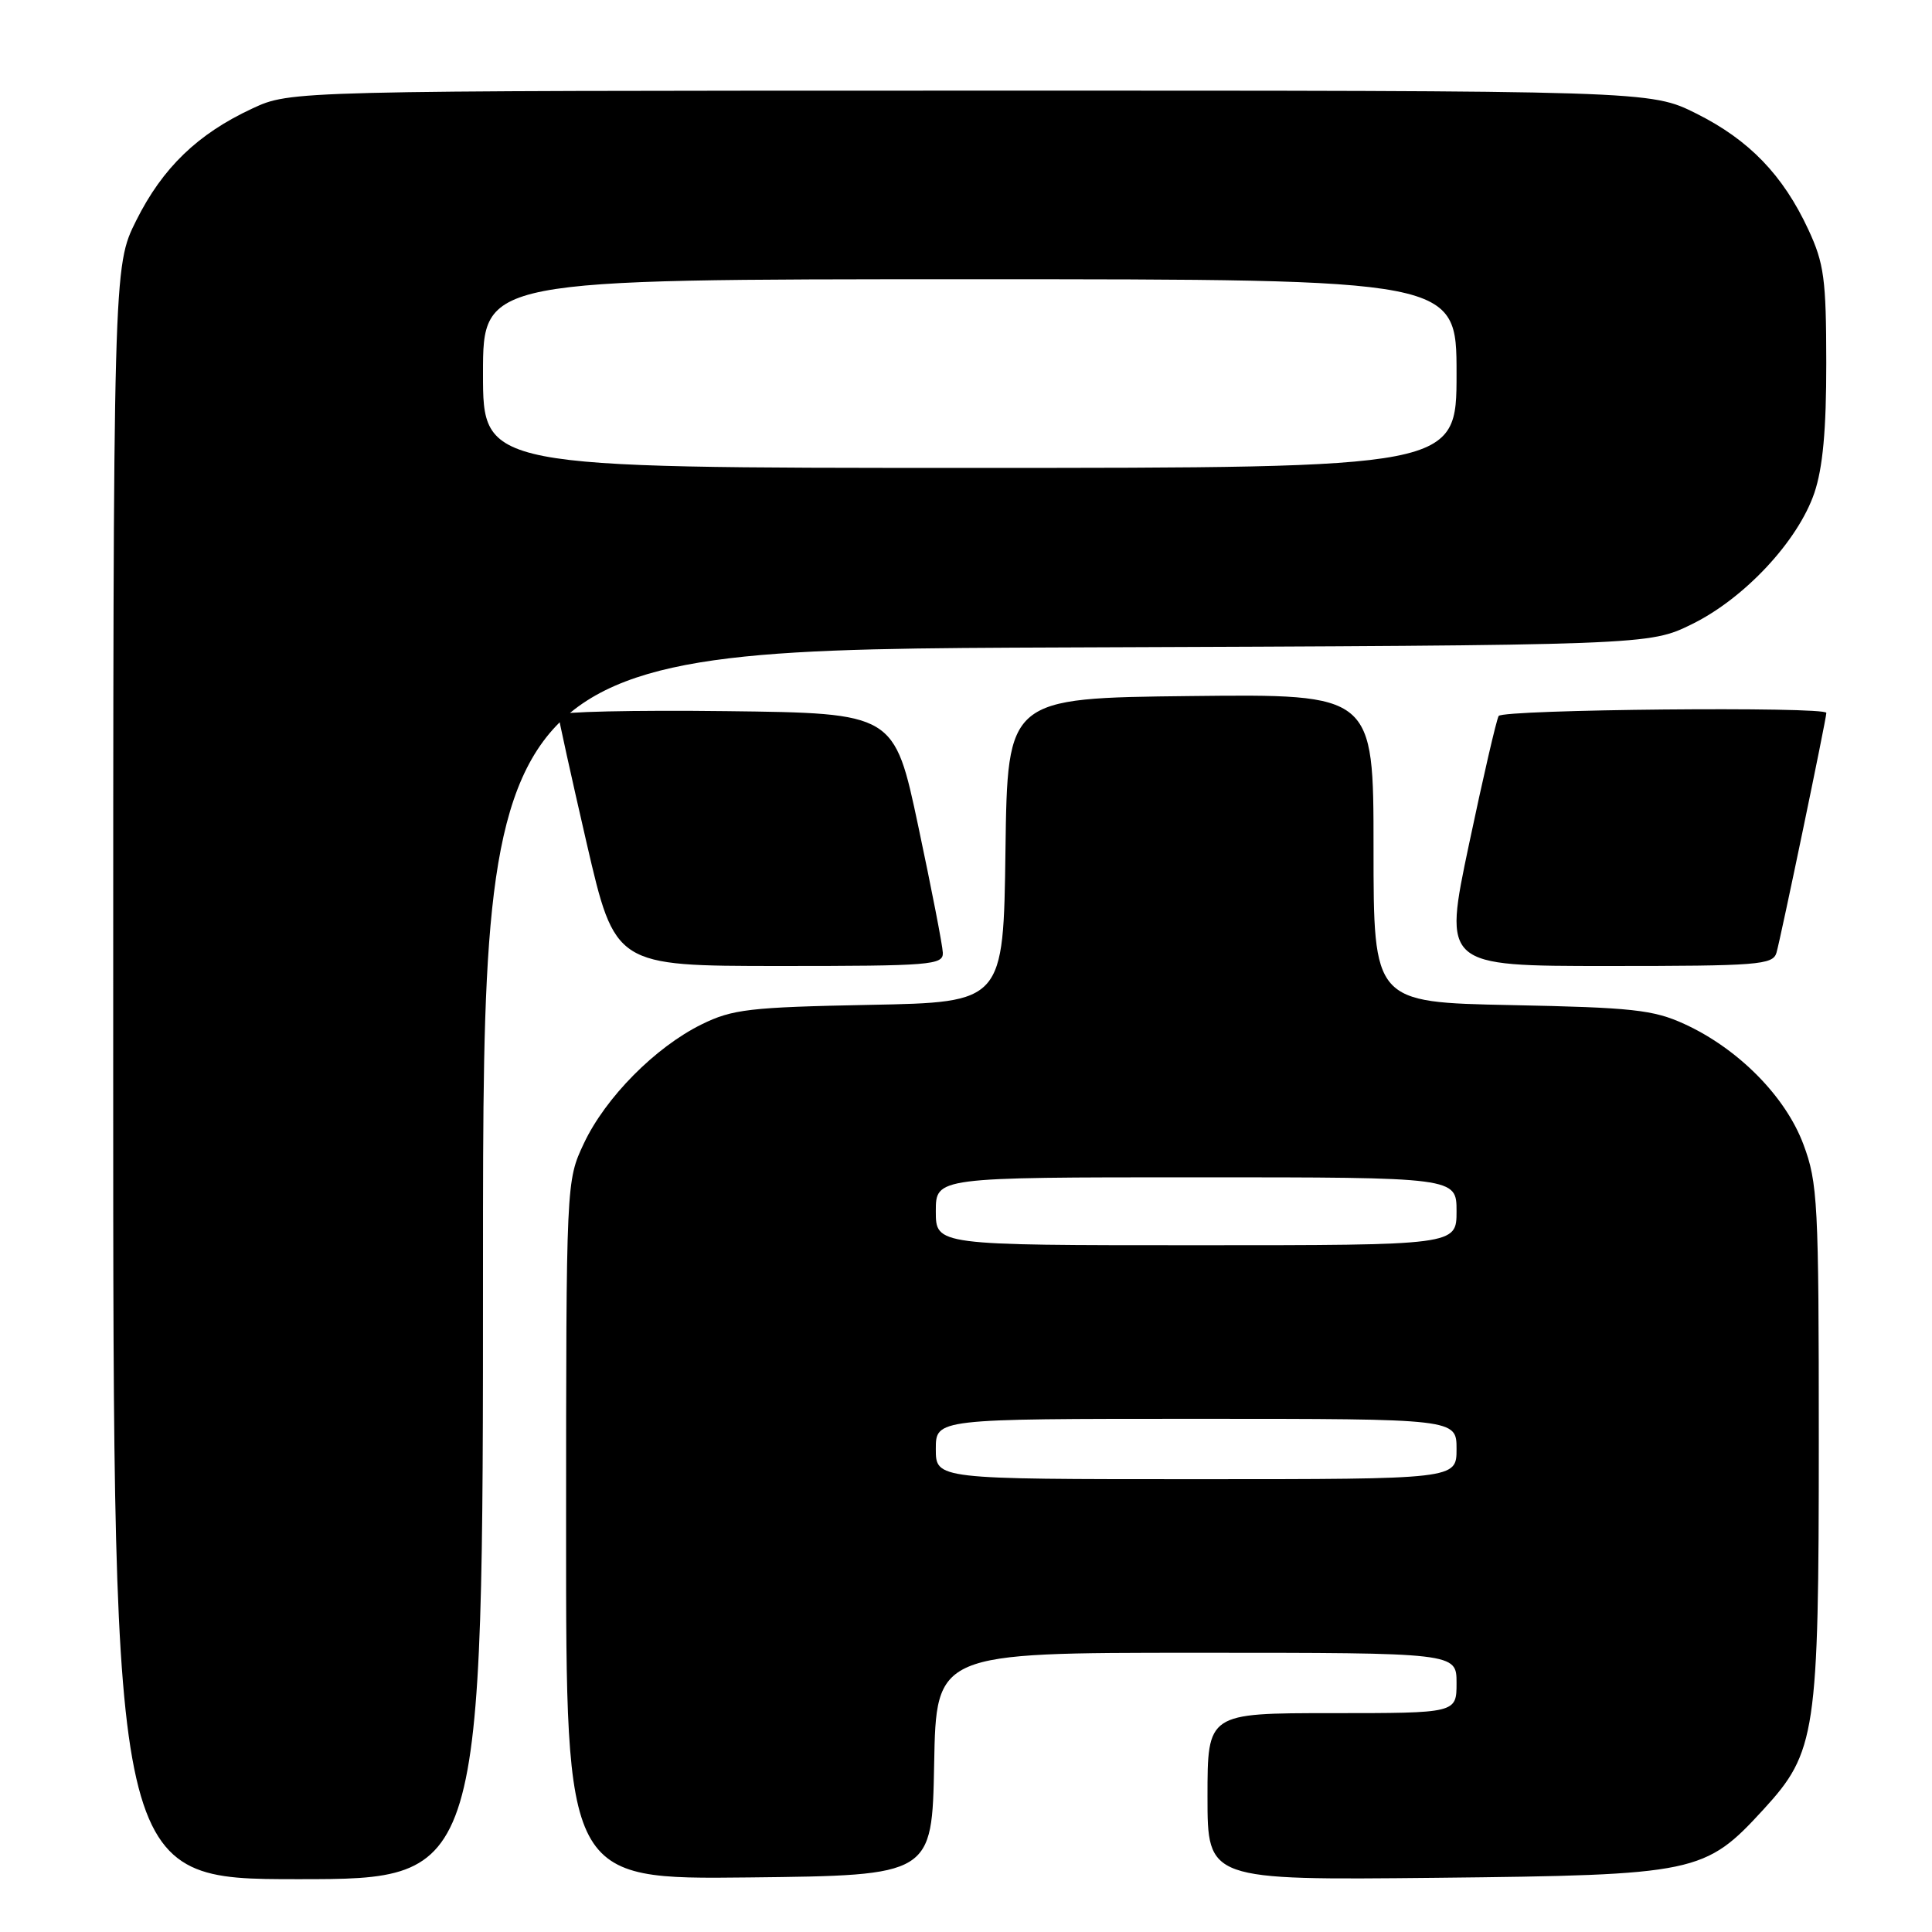 <?xml version="1.0" encoding="UTF-8" standalone="no"?>
<!DOCTYPE svg PUBLIC "-//W3C//DTD SVG 1.1//EN" "http://www.w3.org/Graphics/SVG/1.1/DTD/svg11.dtd" >
<svg xmlns="http://www.w3.org/2000/svg" xmlns:xlink="http://www.w3.org/1999/xlink" version="1.1" viewBox="0 0 256 256">
 <g >
 <path fill="currentColor"
d=" M 64.00 167.54 C 64.00 86.08 64.00 86.08 141.25 85.79 C 218.50 85.50 218.50 85.50 224.20 82.70 C 231.16 79.28 238.24 71.69 240.41 65.32 C 241.53 62.01 242.00 56.97 241.99 48.07 C 241.98 36.97 241.70 34.91 239.62 30.43 C 236.25 23.18 231.76 18.54 224.78 15.05 C 218.68 12.00 218.68 12.00 128.59 12.01 C 38.50 12.02 38.50 12.02 33.43 14.38 C 26.18 17.75 21.54 22.24 18.05 29.22 C 15.00 35.32 15.00 35.32 15.00 142.16 C 15.00 249.00 15.00 249.00 39.50 249.00 C 64.00 249.00 64.00 249.00 64.00 167.54 Z  M 123.78 233.75 C 124.05 219.00 124.05 219.00 158.53 219.00 C 193.00 219.00 193.00 219.00 193.00 223.00 C 193.00 227.00 193.00 227.00 176.50 227.00 C 160.00 227.00 160.00 227.00 160.00 238.07 C 160.00 249.13 160.00 249.13 190.25 248.82 C 224.83 248.45 225.90 248.23 233.68 239.75 C 240.63 232.17 241.00 229.73 241.00 190.86 C 241.00 159.32 240.86 156.71 238.96 151.63 C 236.59 145.28 230.32 138.95 223.18 135.68 C 219.07 133.80 216.29 133.50 200.25 133.18 C 182.00 132.81 182.00 132.81 182.00 112.39 C 182.00 91.96 182.00 91.96 157.75 92.23 C 133.50 92.50 133.50 92.50 133.23 112.65 C 132.96 132.81 132.96 132.81 115.23 133.15 C 99.30 133.46 97.04 133.73 92.96 135.74 C 86.83 138.76 80.23 145.43 77.37 151.50 C 75.02 156.50 75.02 156.50 75.01 202.77 C 75.00 249.04 75.00 249.04 99.25 248.77 C 123.50 248.50 123.50 248.50 123.78 233.75 Z  M 124.93 126.25 C 124.90 125.29 123.43 117.75 121.68 109.50 C 118.50 94.50 118.50 94.50 96.25 94.23 C 84.01 94.08 74.00 94.31 73.99 94.73 C 73.99 95.15 75.68 102.81 77.74 111.75 C 81.50 127.99 81.50 127.99 103.25 128.00 C 123.32 128.00 124.99 127.87 124.93 126.25 Z  M 235.39 126.25 C 235.93 124.42 242.00 95.25 242.00 94.46 C 242.00 93.59 199.12 94.00 198.58 94.87 C 198.29 95.35 196.52 103.00 194.65 111.87 C 191.25 128.00 191.25 128.00 213.06 128.00 C 232.96 128.00 234.91 127.85 235.39 126.25 Z  M 64.00 49.50 C 64.00 37.00 64.00 37.00 128.50 37.00 C 193.00 37.00 193.00 37.00 193.00 49.50 C 193.00 62.00 193.00 62.00 128.50 62.00 C 64.00 62.00 64.00 62.00 64.00 49.50 Z  M 124.00 192.00 C 124.00 188.00 124.00 188.00 158.50 188.00 C 193.00 188.00 193.00 188.00 193.00 192.00 C 193.00 196.00 193.00 196.00 158.50 196.00 C 124.00 196.00 124.00 196.00 124.00 192.00 Z  M 124.00 160.50 C 124.00 156.00 124.00 156.00 158.50 156.00 C 193.00 156.00 193.00 156.00 193.00 160.50 C 193.00 165.00 193.00 165.00 158.50 165.00 C 124.00 165.00 124.00 165.00 124.00 160.50 Z "/>
</g>
</svg>